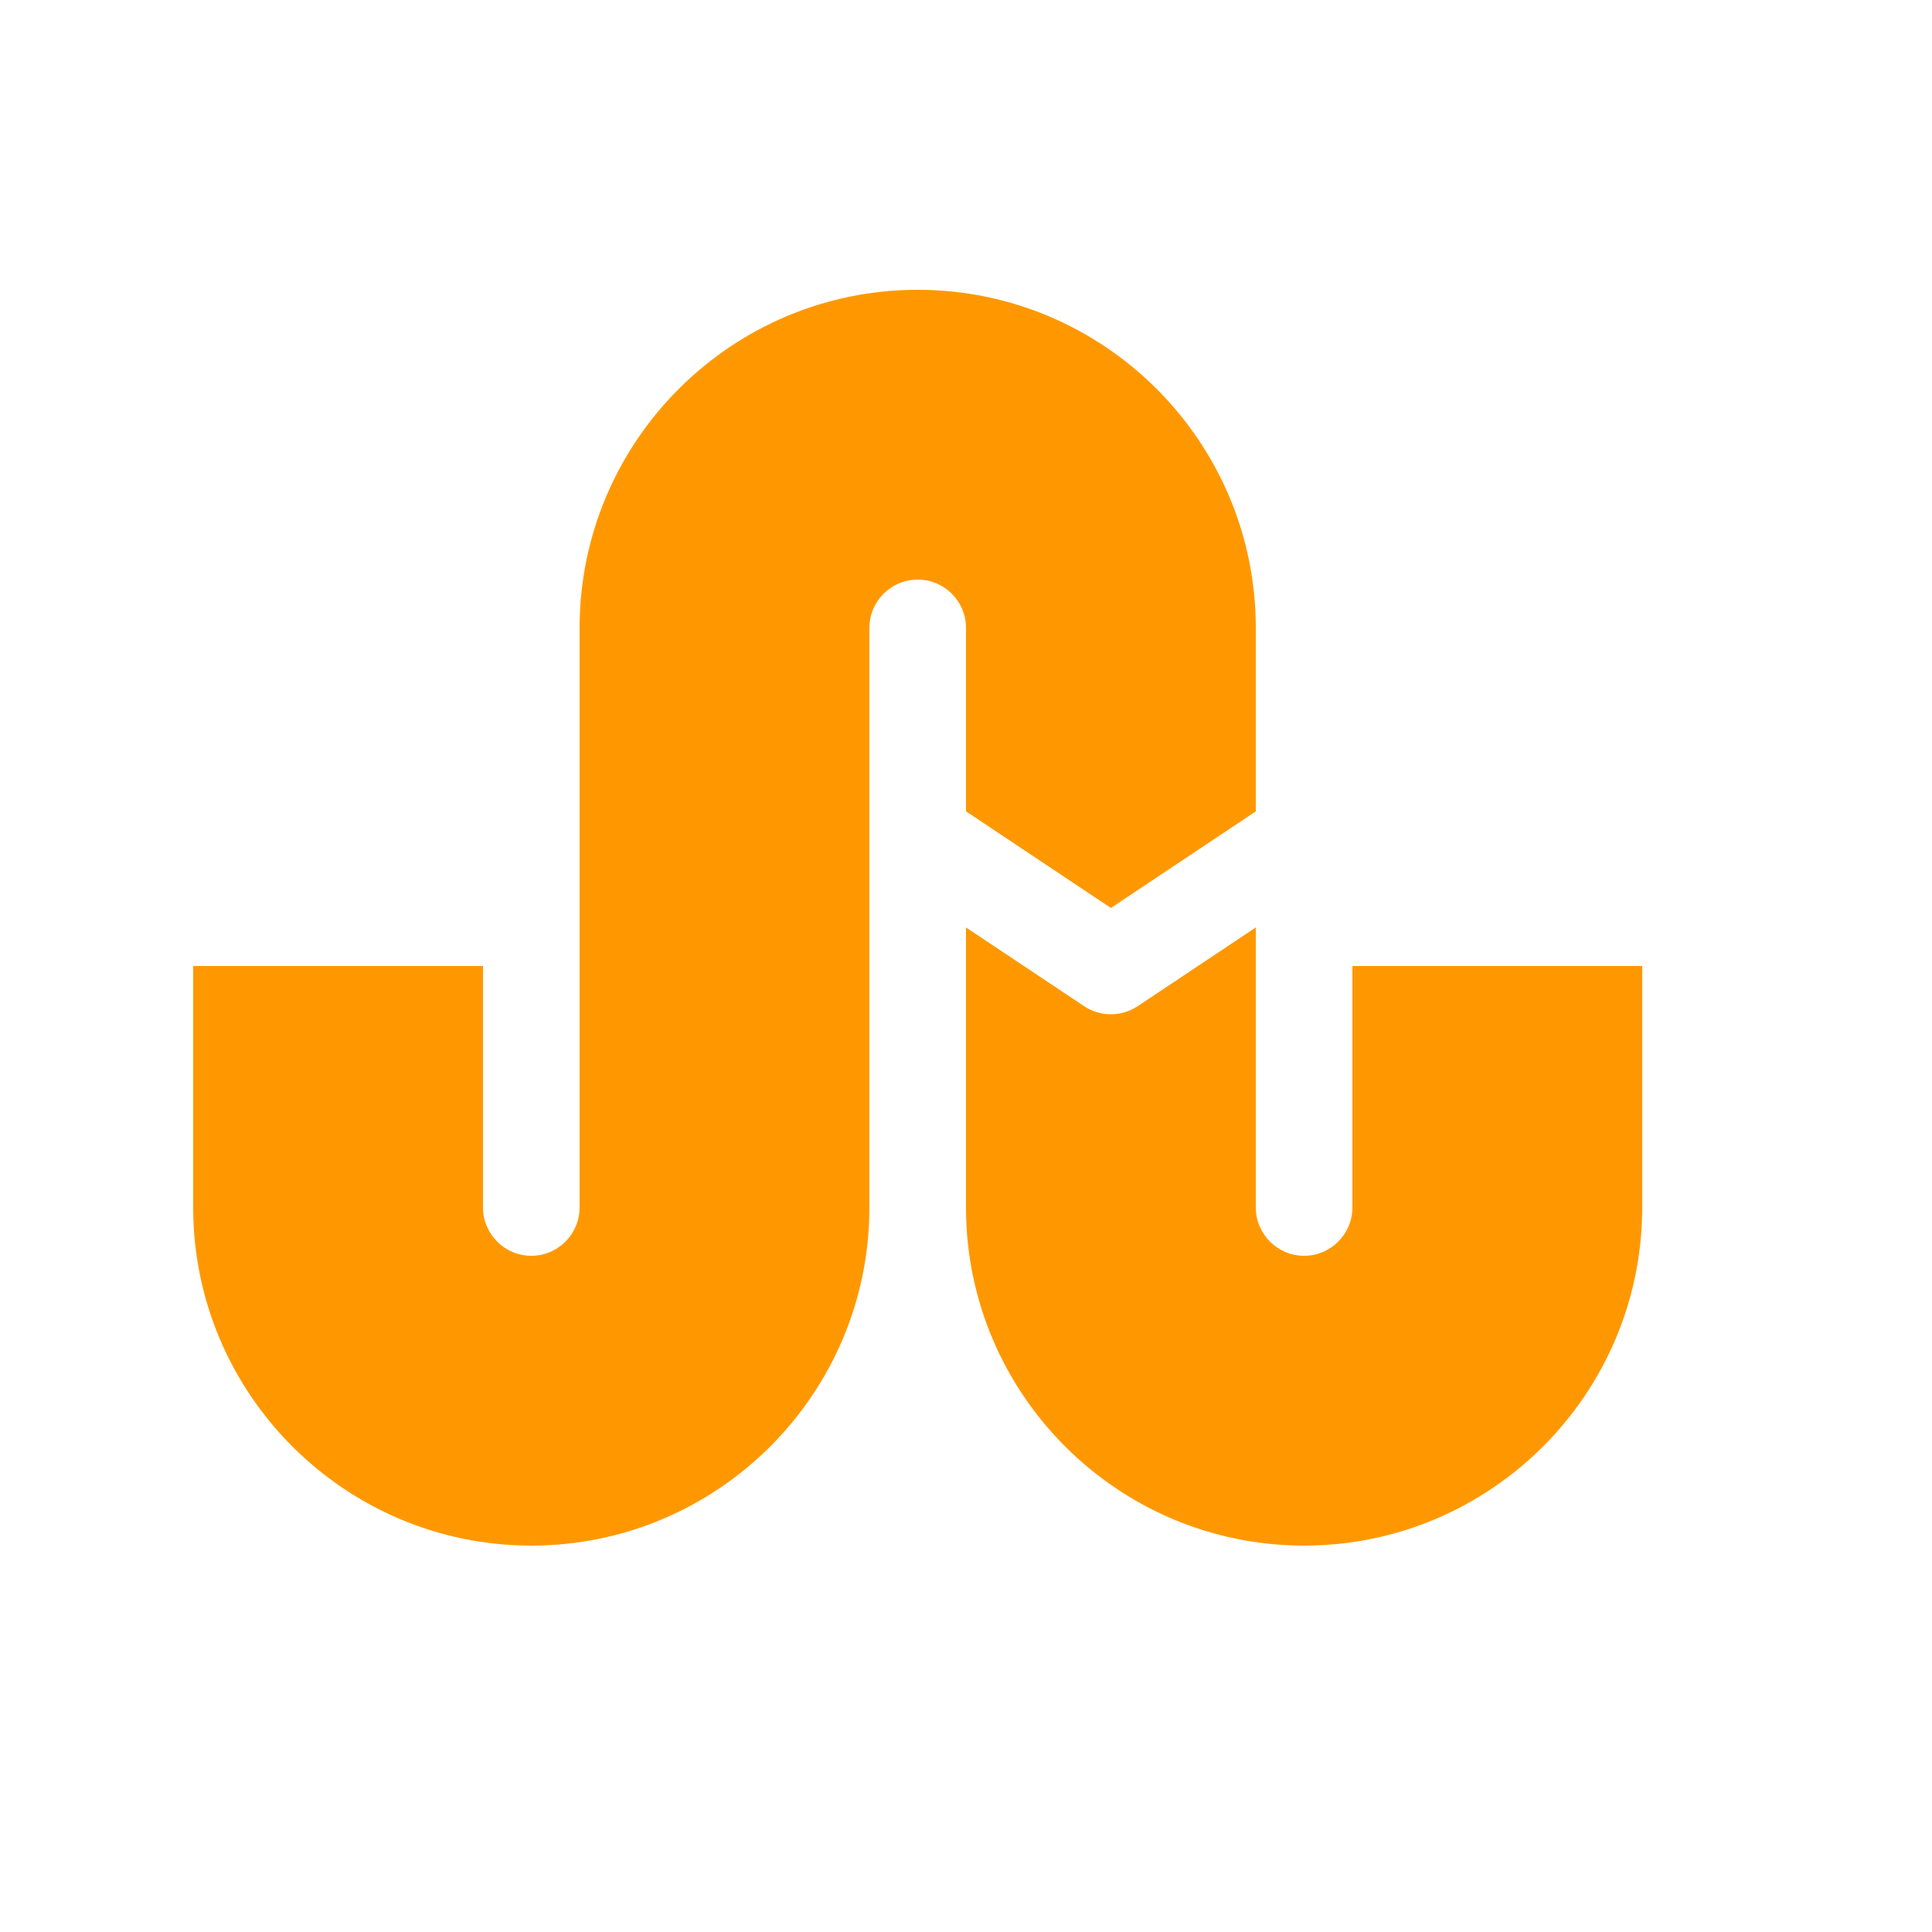 <svg viewBox="-64 -64 640 640" height="100" width="100" id="Layer_1" enable-background="new 0 0 512 512" xmlns="http://www.w3.org/2000/svg">
<g>
	<path style="fill:#FF9800;" d="M256,144v60.768l48,32l48-32V144c0-61.76-50.24-112-112-112S128,82.24,128,144v192
		c0,8.8-7.168,16-16,16s-16-7.2-16-16v-80H0v80c0,61.76,50.24,112,112,112s112-50.24,112-112V144c0-8.832,7.168-16,16-16
		S256,135.168,256,144z"/>
	<path style="fill:#FF9800;" d="M384,256v80c0,8.8-7.2,16-16,16s-16-7.2-16-16v-92.768l-39.136,26.08
		c-2.688,1.792-5.76,2.688-8.864,2.688s-6.176-0.896-8.864-2.688L256,243.232V336c0,61.76,50.24,112,112,112s112-50.24,112-112v-80
		H384z"/>
</g>
<g>
</g>
<g>
</g>
<g>
</g>
<g>
</g>
<g>
</g>
<g>
</g>
<g>
</g>
<g>
</g>
<g>
</g>
<g>
</g>
<g>
</g>
<g>
</g>
<g>
</g>
<g>
</g>
<g>
</g>
</svg>
